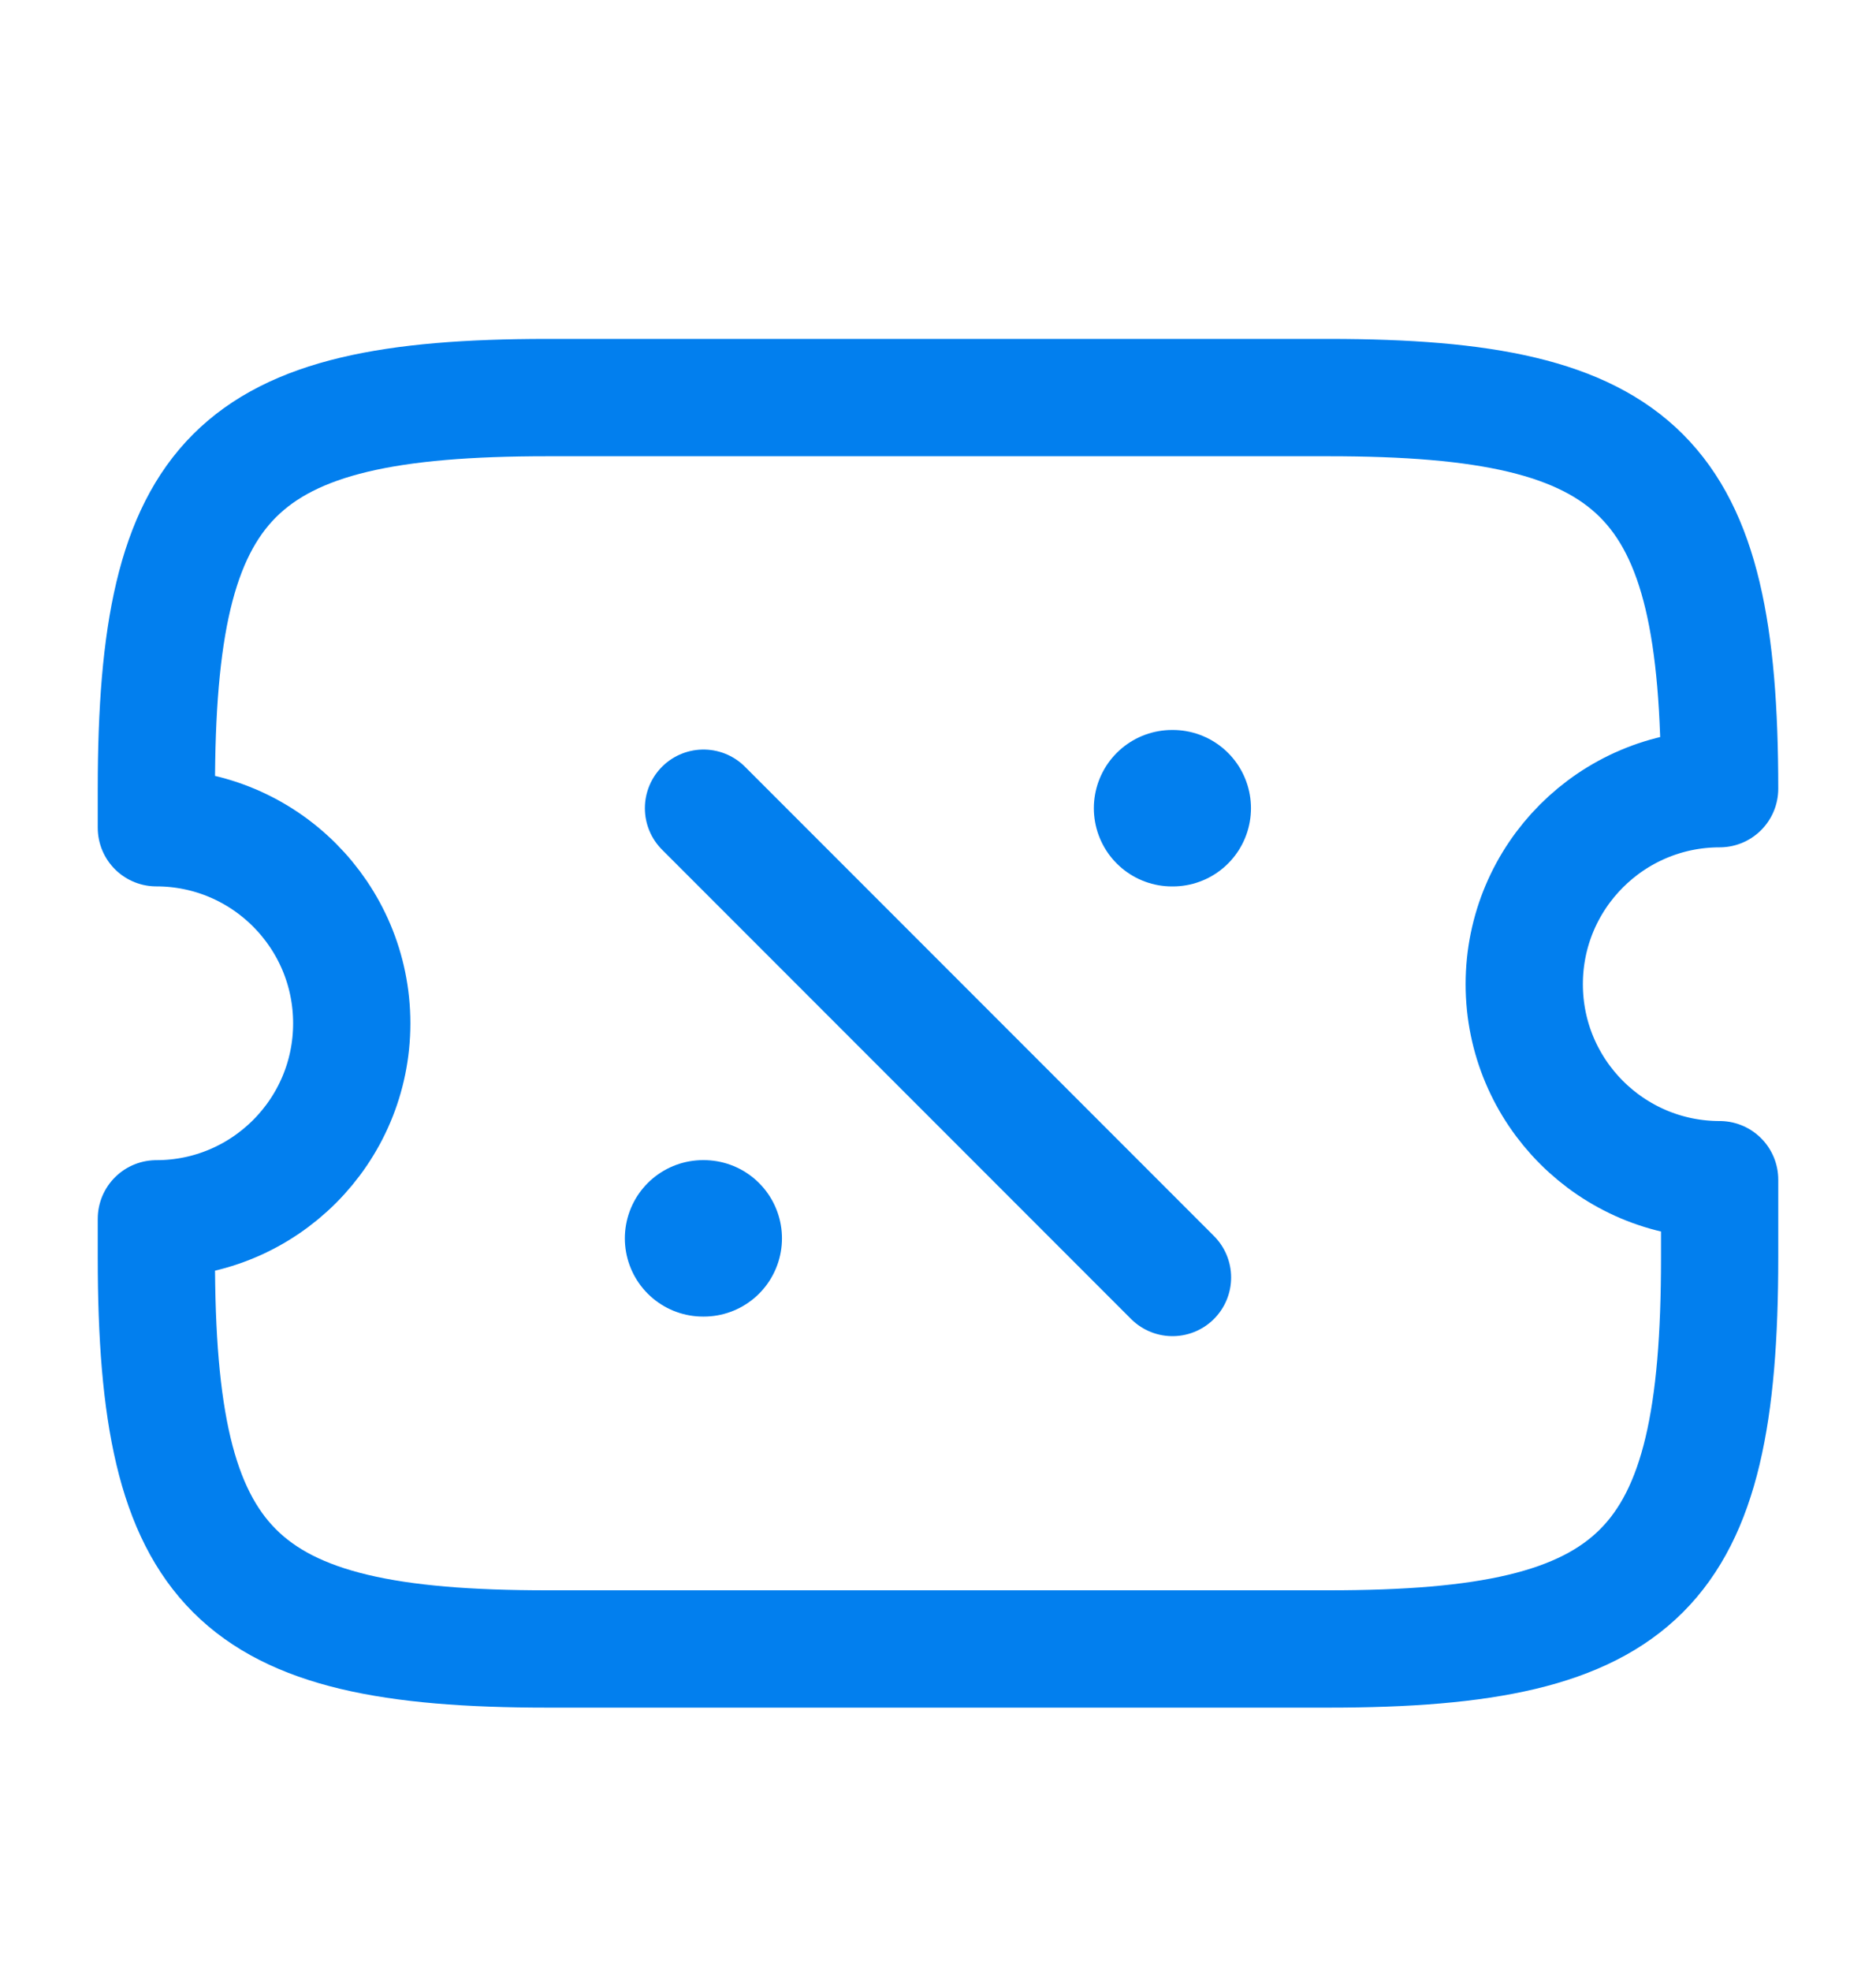 <svg width="20" height="21" viewBox="0 0 20 21" fill="none" xmlns="http://www.w3.org/2000/svg">
<path d="M16.25 10.486C16.25 11.636 17.183 12.569 18.333 12.569V13.403C18.333 16.736 17.5 17.569 14.167 17.569H5.833C2.5 17.569 1.667 16.736 1.667 13.403V12.986C2.817 12.986 3.75 12.053 3.75 10.903C3.75 9.753 2.817 8.819 1.667 8.819V8.403C1.667 5.069 2.5 4.236 5.833 4.236H14.167C17.5 4.236 18.333 5.069 18.333 8.403C17.183 8.403 16.25 9.336 16.25 10.486Z" stroke="#027FEE" stroke-width="1.25" stroke-linecap="round" stroke-linejoin="round"/>
<path d="M7.5 8.611L12.5 13.611" stroke="#027FEE" stroke-width="1.25" stroke-linecap="round" stroke-linejoin="round"/>
<path d="M12.495 8.611H12.503" stroke="#027FEE" stroke-width="1.667" stroke-linecap="round" stroke-linejoin="round"/>
<path d="M7.495 13.194H7.503" stroke="#027FEE" stroke-width="1.667" stroke-linecap="round" stroke-linejoin="round"/>
</svg>
